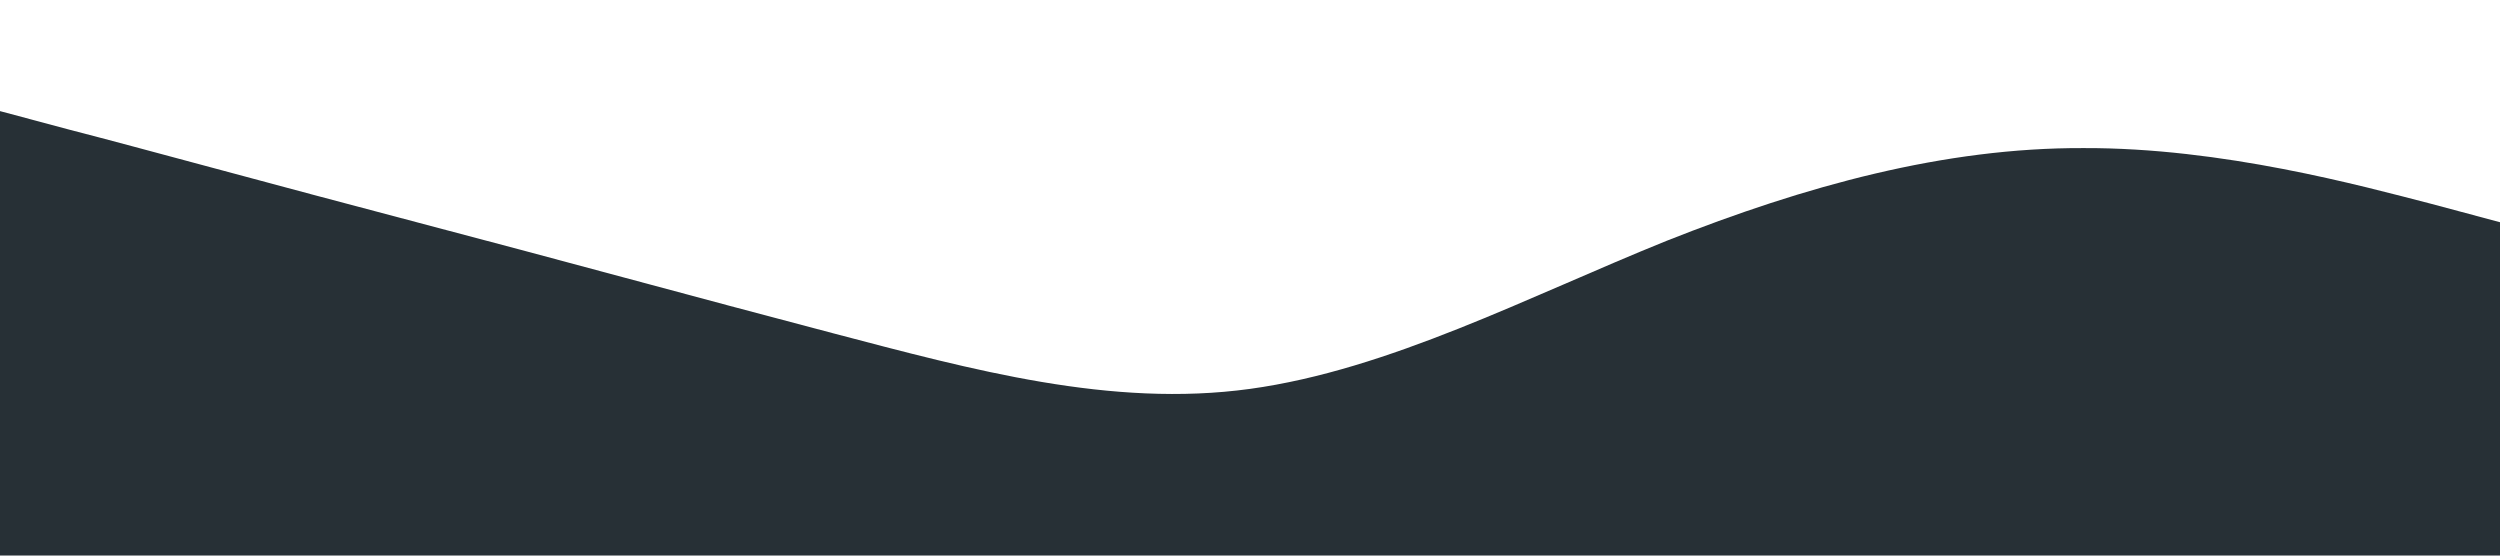 <?xml version="1.0" standalone="no"?><svg xmlns="http://www.w3.org/2000/svg" viewBox="0 0 1440 320"><path fill="#273036" fill-opacity="1" d="M0,64L40,74.7C80,85,160,107,240,128C320,149,400,171,480,192C560,213,640,235,720,224C800,213,880,171,960,138.7C1040,107,1120,85,1200,85.3C1280,85,1360,107,1400,117.3L1440,128L1440,320L1400,320C1360,320,1280,320,1200,320C1120,320,1040,320,960,320C880,320,800,320,720,320C640,320,560,320,480,320C400,320,320,320,240,320C160,320,80,320,40,320L0,320Z"></path></svg>
